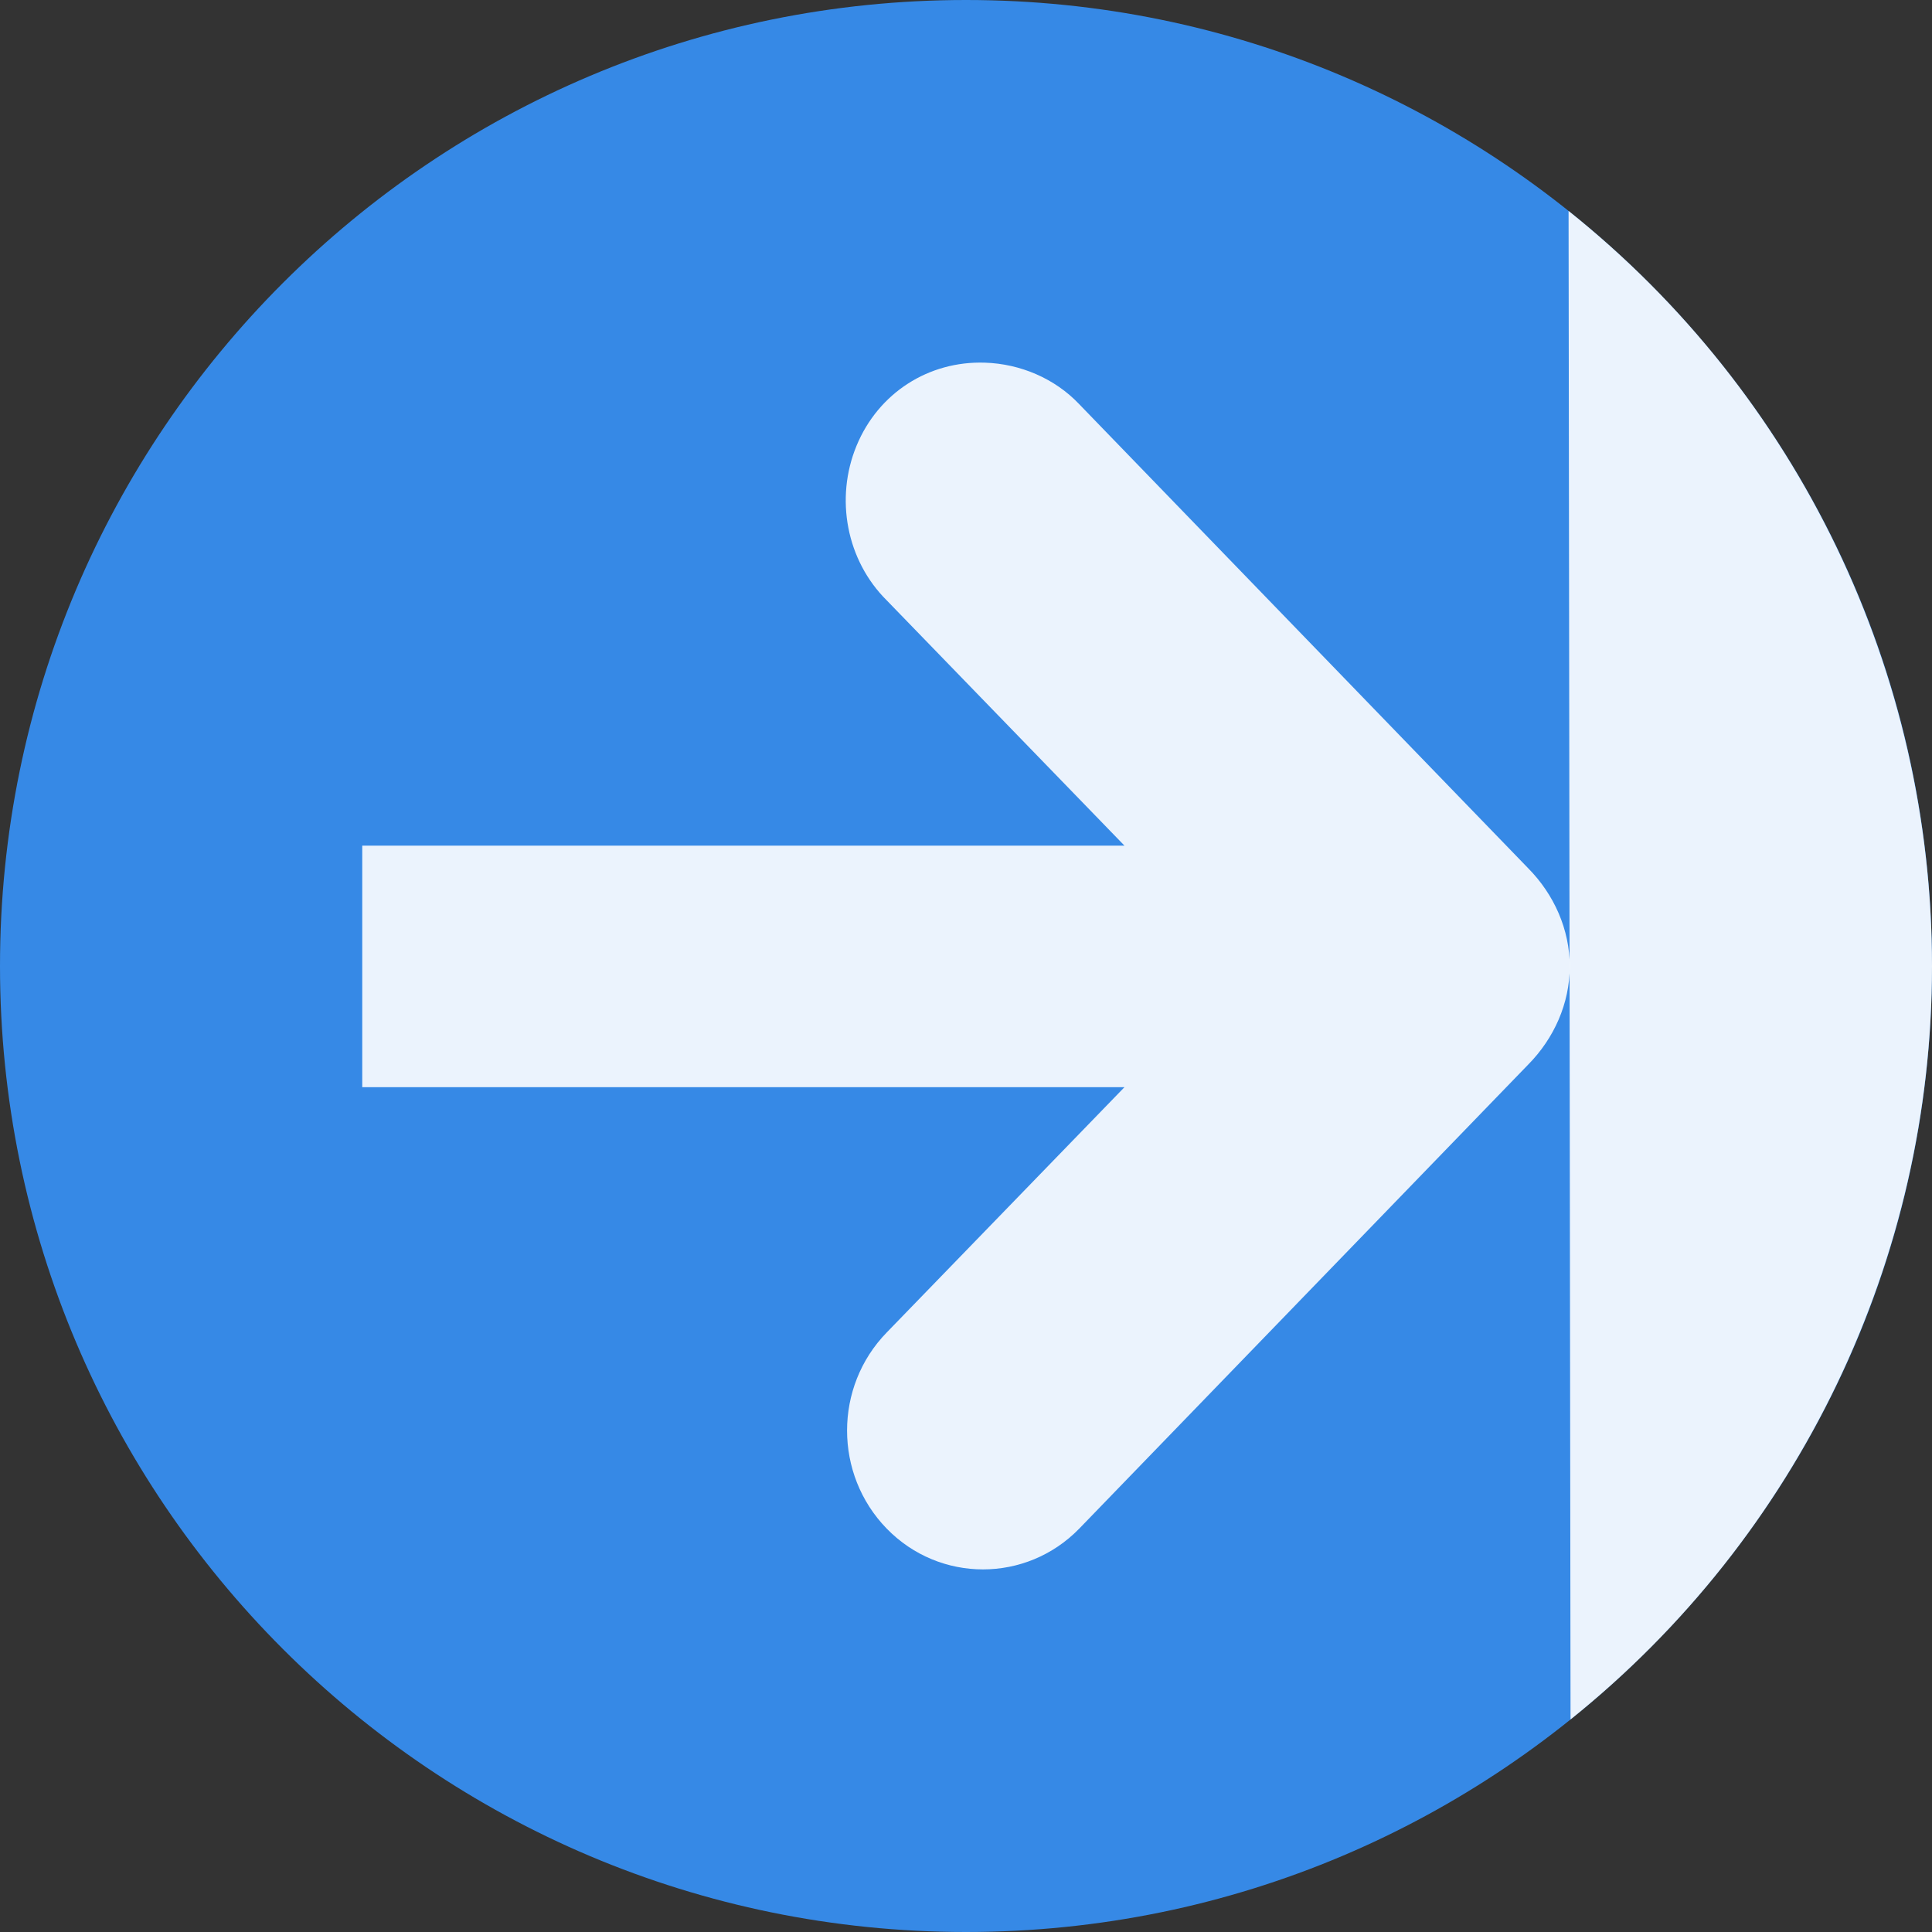 <?xml version="1.0" encoding="UTF-8"?>
<svg xmlns="http://www.w3.org/2000/svg" xmlns:xlink="http://www.w3.org/1999/xlink" width="256px" height="256px" viewBox="0 0 256 256" version="1.1">
<rect x="0" y="0" width="256" height="256" fill="#333333" stroke="none"/>
<g id="surface1">
<path style=" stroke:none;fill-rule:evenodd;fill:rgb(21.176%,53.725%,90.196%);fill-opacity:1;" d="M 256 128.02 C 255.988 198.703 198.684 256 128 256 C 57.316 256 0.012 198.703 0 128.02 C -0.012 57.32 57.301 0 128 0 C 198.699 0 256.012 57.32 256 128.02 Z "/>
<path style=" stroke:none;fill-rule:nonzero;fill:rgb(100%,100%,100%);fill-opacity:0.902;" d="M 130.5 48.055 C 123.066 47.812 116.398 52.047 113.5 59.055 C 110.602 66.062 112.172 74.273 117.5 79.555 L 149 112.055 L 48 112.055 L 48 144.055 L 149 144.055 L 117.5 176.555 C 110.488 183.754 110.488 195.352 117.5 202.555 C 124.512 209.754 135.988 209.754 143 202.555 L 202.5 141.055 C 205.914 137.598 208 132.953 208 128.055 C 208 123.156 205.914 118.512 202.5 115.055 L 143 53.555 C 139.773 50.145 135.176 48.199 130.5 48.055 Z "/>
<path style=" stroke:none;fill-rule:evenodd;fill:rgb(100%,100%,100%);fill-opacity:0.902;" d="M 207.844 27.953 C 238.281 52.246 256.004 89.074 256 128.02 C 255.996 166.832 238.379 203.547 208.105 227.836 "/>
</g>
</svg>
